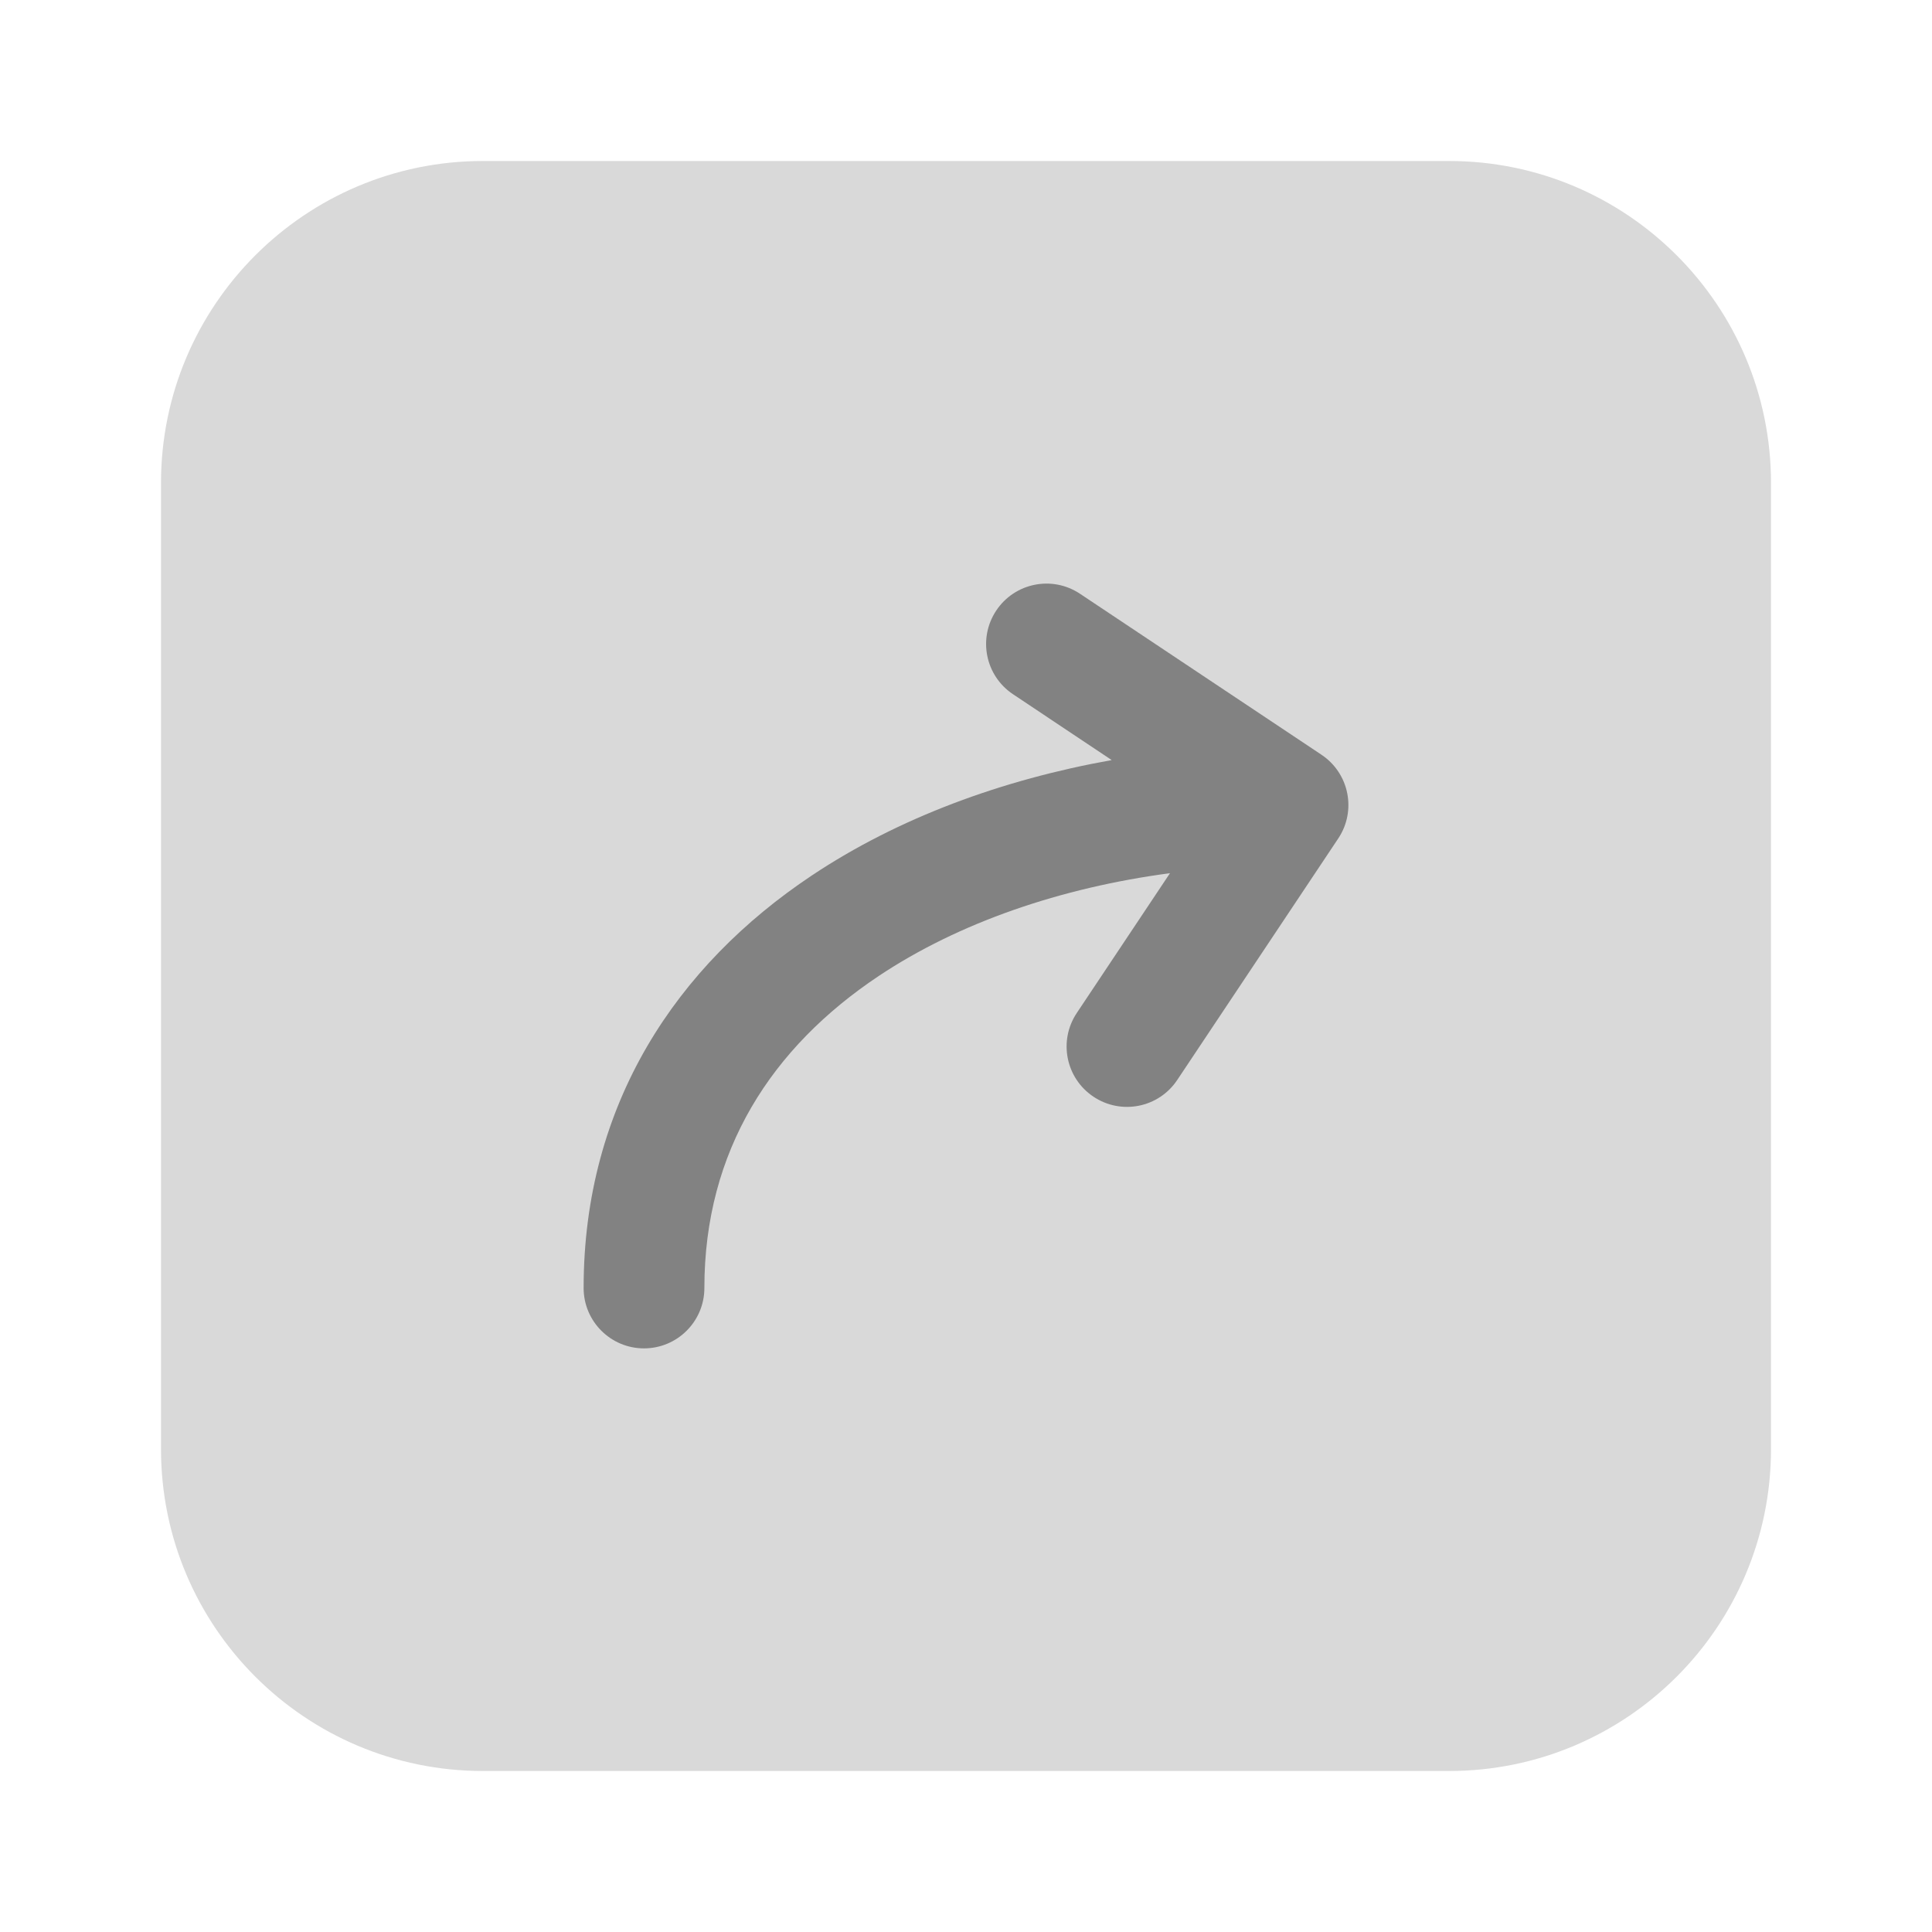 <svg width="24" height="24" viewBox="0 0 24 24" fill="none" xmlns="http://www.w3.org/2000/svg">
<path d="M2 6C2 3.791 3.791 2 6 2H18C20.209 2 22 3.791 22 6V18C22 20.209 20.209 22 18 22H6C3.791 22 2 20.209 2 18V6Z" fill="#D9D9D9"/>
<path fill-rule="evenodd" clip-rule="evenodd" d="M12.376 7.584C12.606 7.239 13.071 7.146 13.416 7.376L16.416 9.376C16.761 9.606 16.854 10.072 16.624 10.416L14.624 13.416C14.394 13.761 13.929 13.854 13.584 13.624C13.239 13.394 13.146 12.929 13.376 12.584L14.534 10.847C13.179 11.027 11.912 11.46 10.916 12.124C9.589 13.009 8.75 14.291 8.75 16C8.75 16.414 8.414 16.75 8 16.75C7.586 16.75 7.25 16.414 7.25 16C7.25 13.709 8.411 11.991 10.084 10.876C11.162 10.157 12.455 9.684 13.81 9.442L12.584 8.624C12.239 8.394 12.146 7.929 12.376 7.584Z" fill="#828282"/>
</svg>
